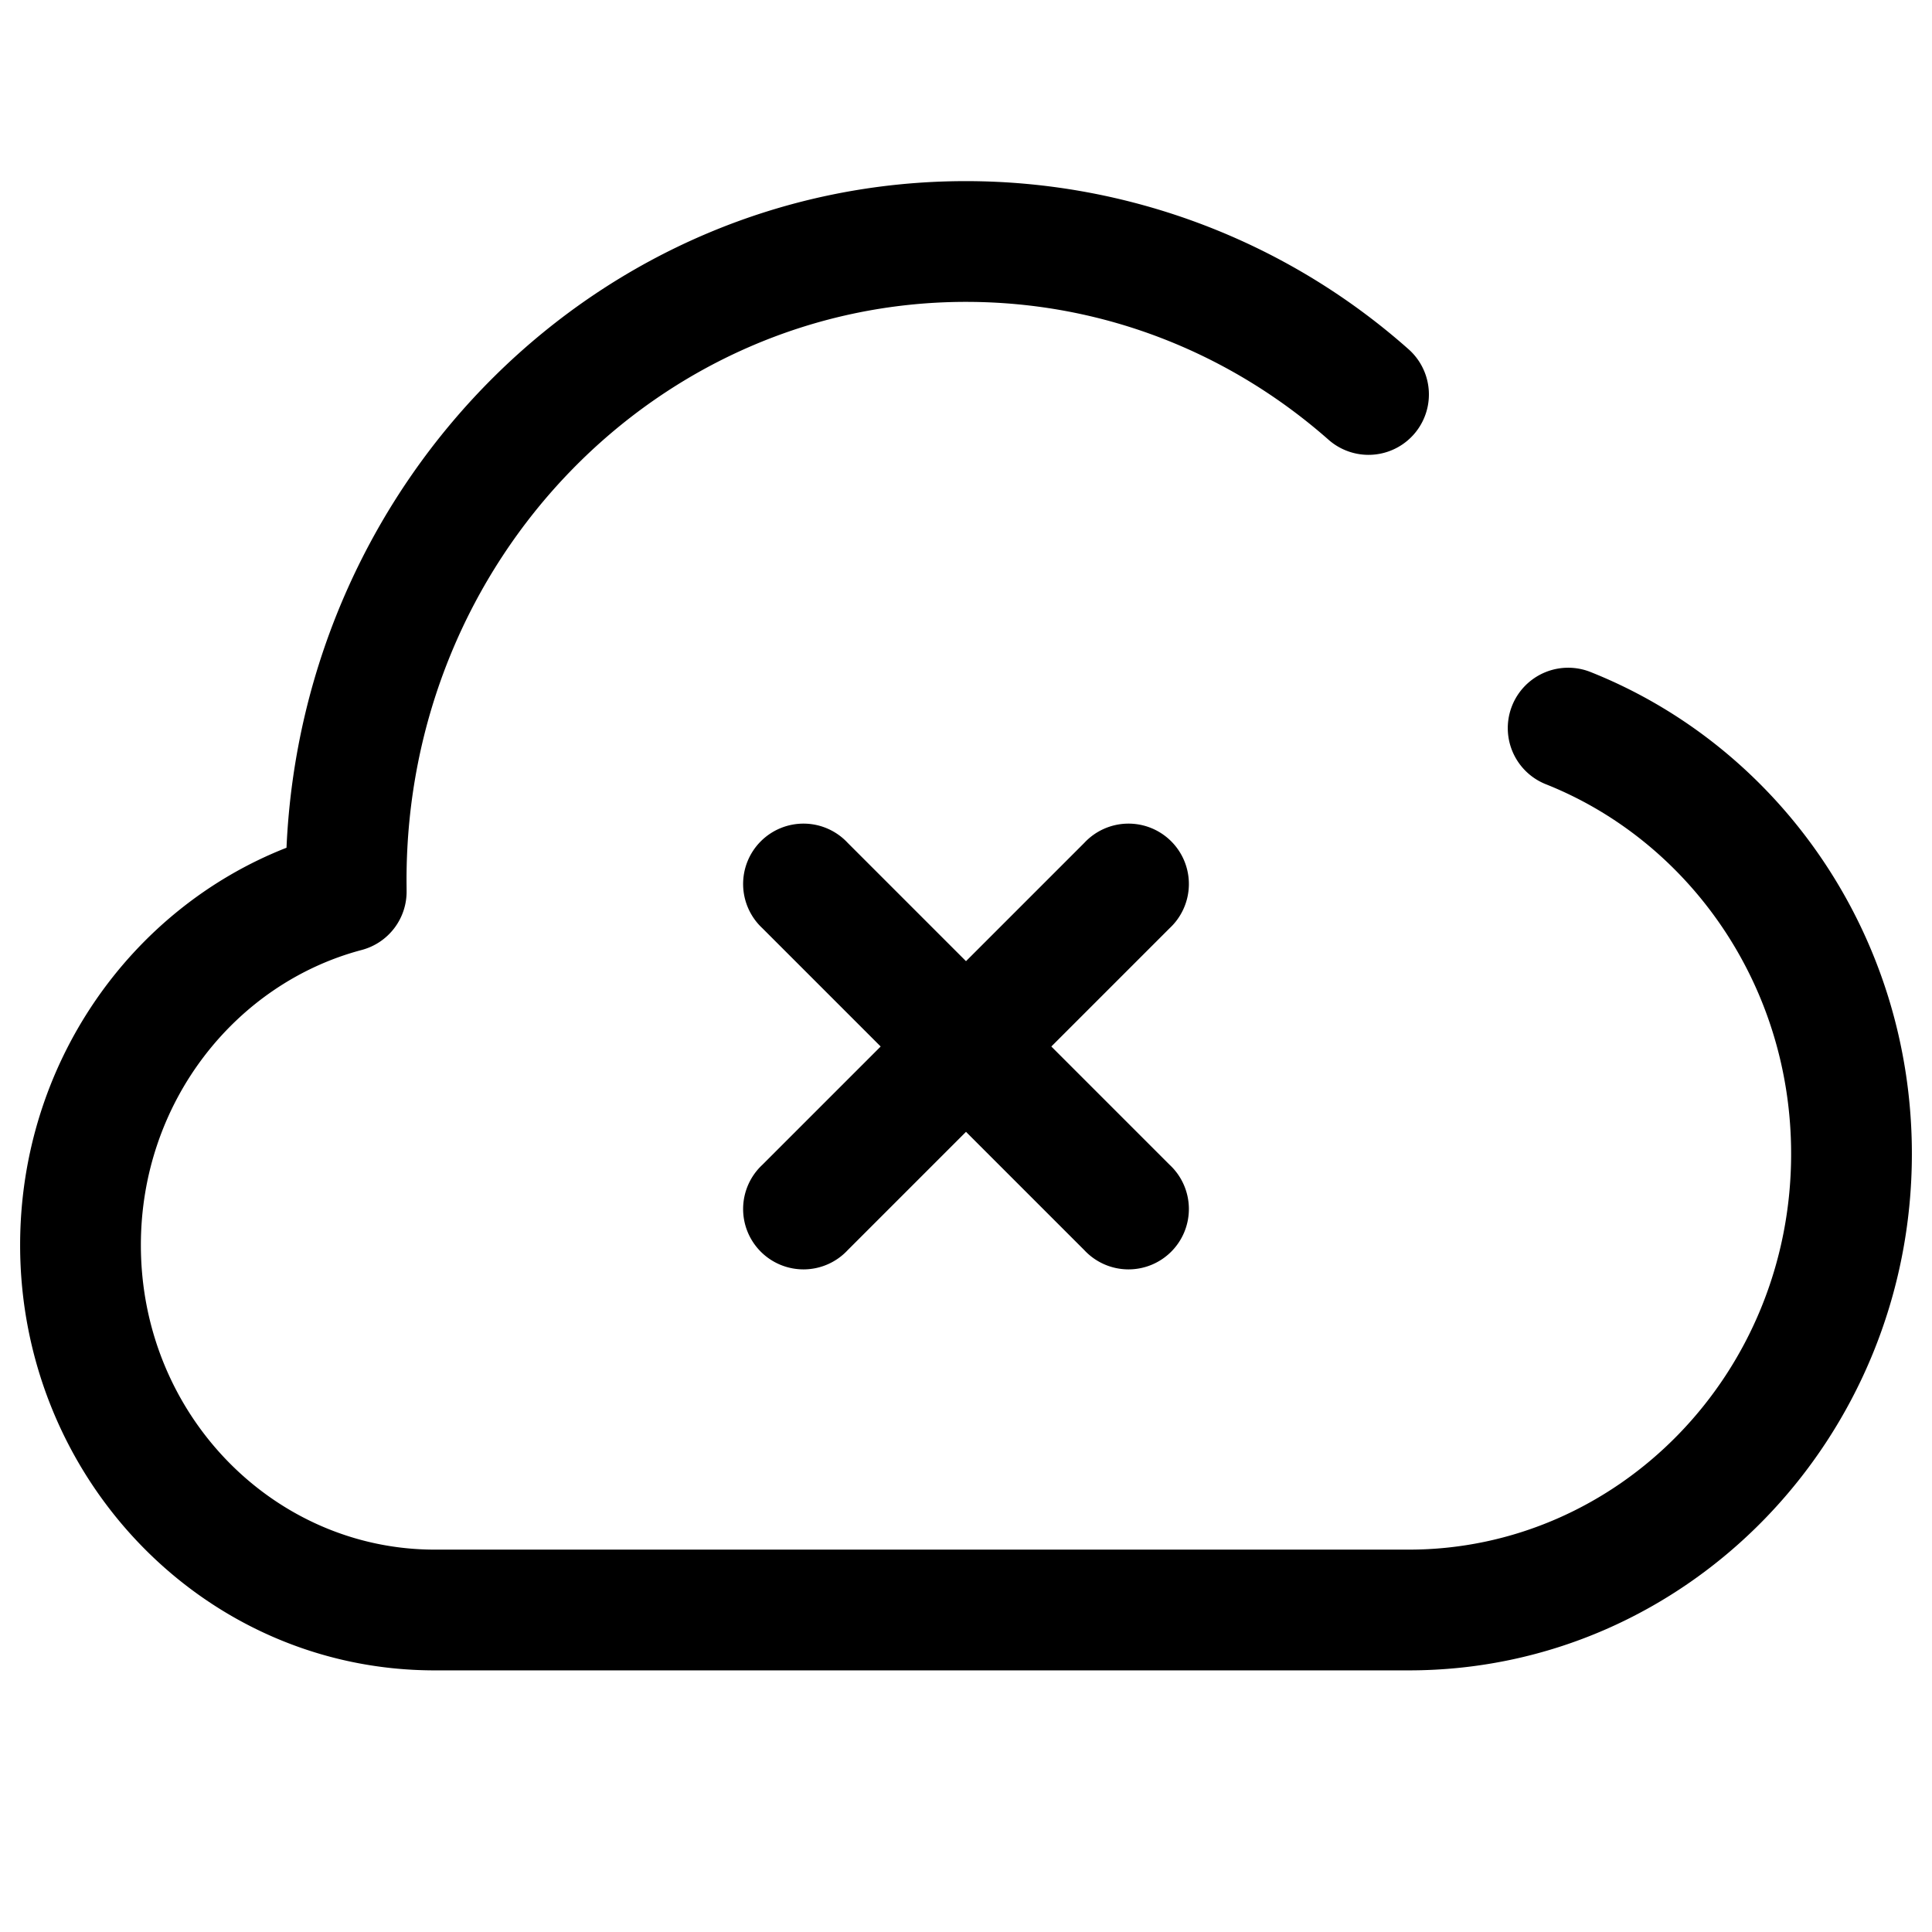 <svg xmlns="http://www.w3.org/2000/svg" width="24" height="24" fill="currentColor" viewBox="0 0 24 24">
  <path fill-rule="evenodd" d="M5.05 10.933C5.05 6.945 8.183 3.75 12 3.75c1.717 0 3.289.642 4.504 1.713a.75.75 0 10.992-1.126A8.288 8.288 0 0012 2.25c-4.555 0-8.237 3.691-8.441 8.281C1.614 11.294.25 13.225.25 15.467c0 2.896 2.285 5.283 5.15 5.283h12.1c3.473 0 6.25-2.894 6.25-6.417 0-2.717-1.647-5.052-3.992-5.985a.75.75 0 00-.555 1.394c1.773.705 3.047 2.488 3.047 4.591 0 2.737-2.148 4.917-4.75 4.917H5.4c-1.995 0-3.65-1.673-3.65-3.783 0-1.778 1.179-3.252 2.743-3.666a.75.75 0 00.558-.738l-.001-.13zm5.48-.463a.75.75 0 10-1.06 1.06L10.94 13l-1.47 1.47a.75.75 0 101.06 1.06L12 14.06l1.47 1.47a.75.75 0 101.06-1.06L13.06 13l1.47-1.47a.75.75 0 10-1.06-1.06L12 11.94l-1.47-1.47z"/>
</svg>
